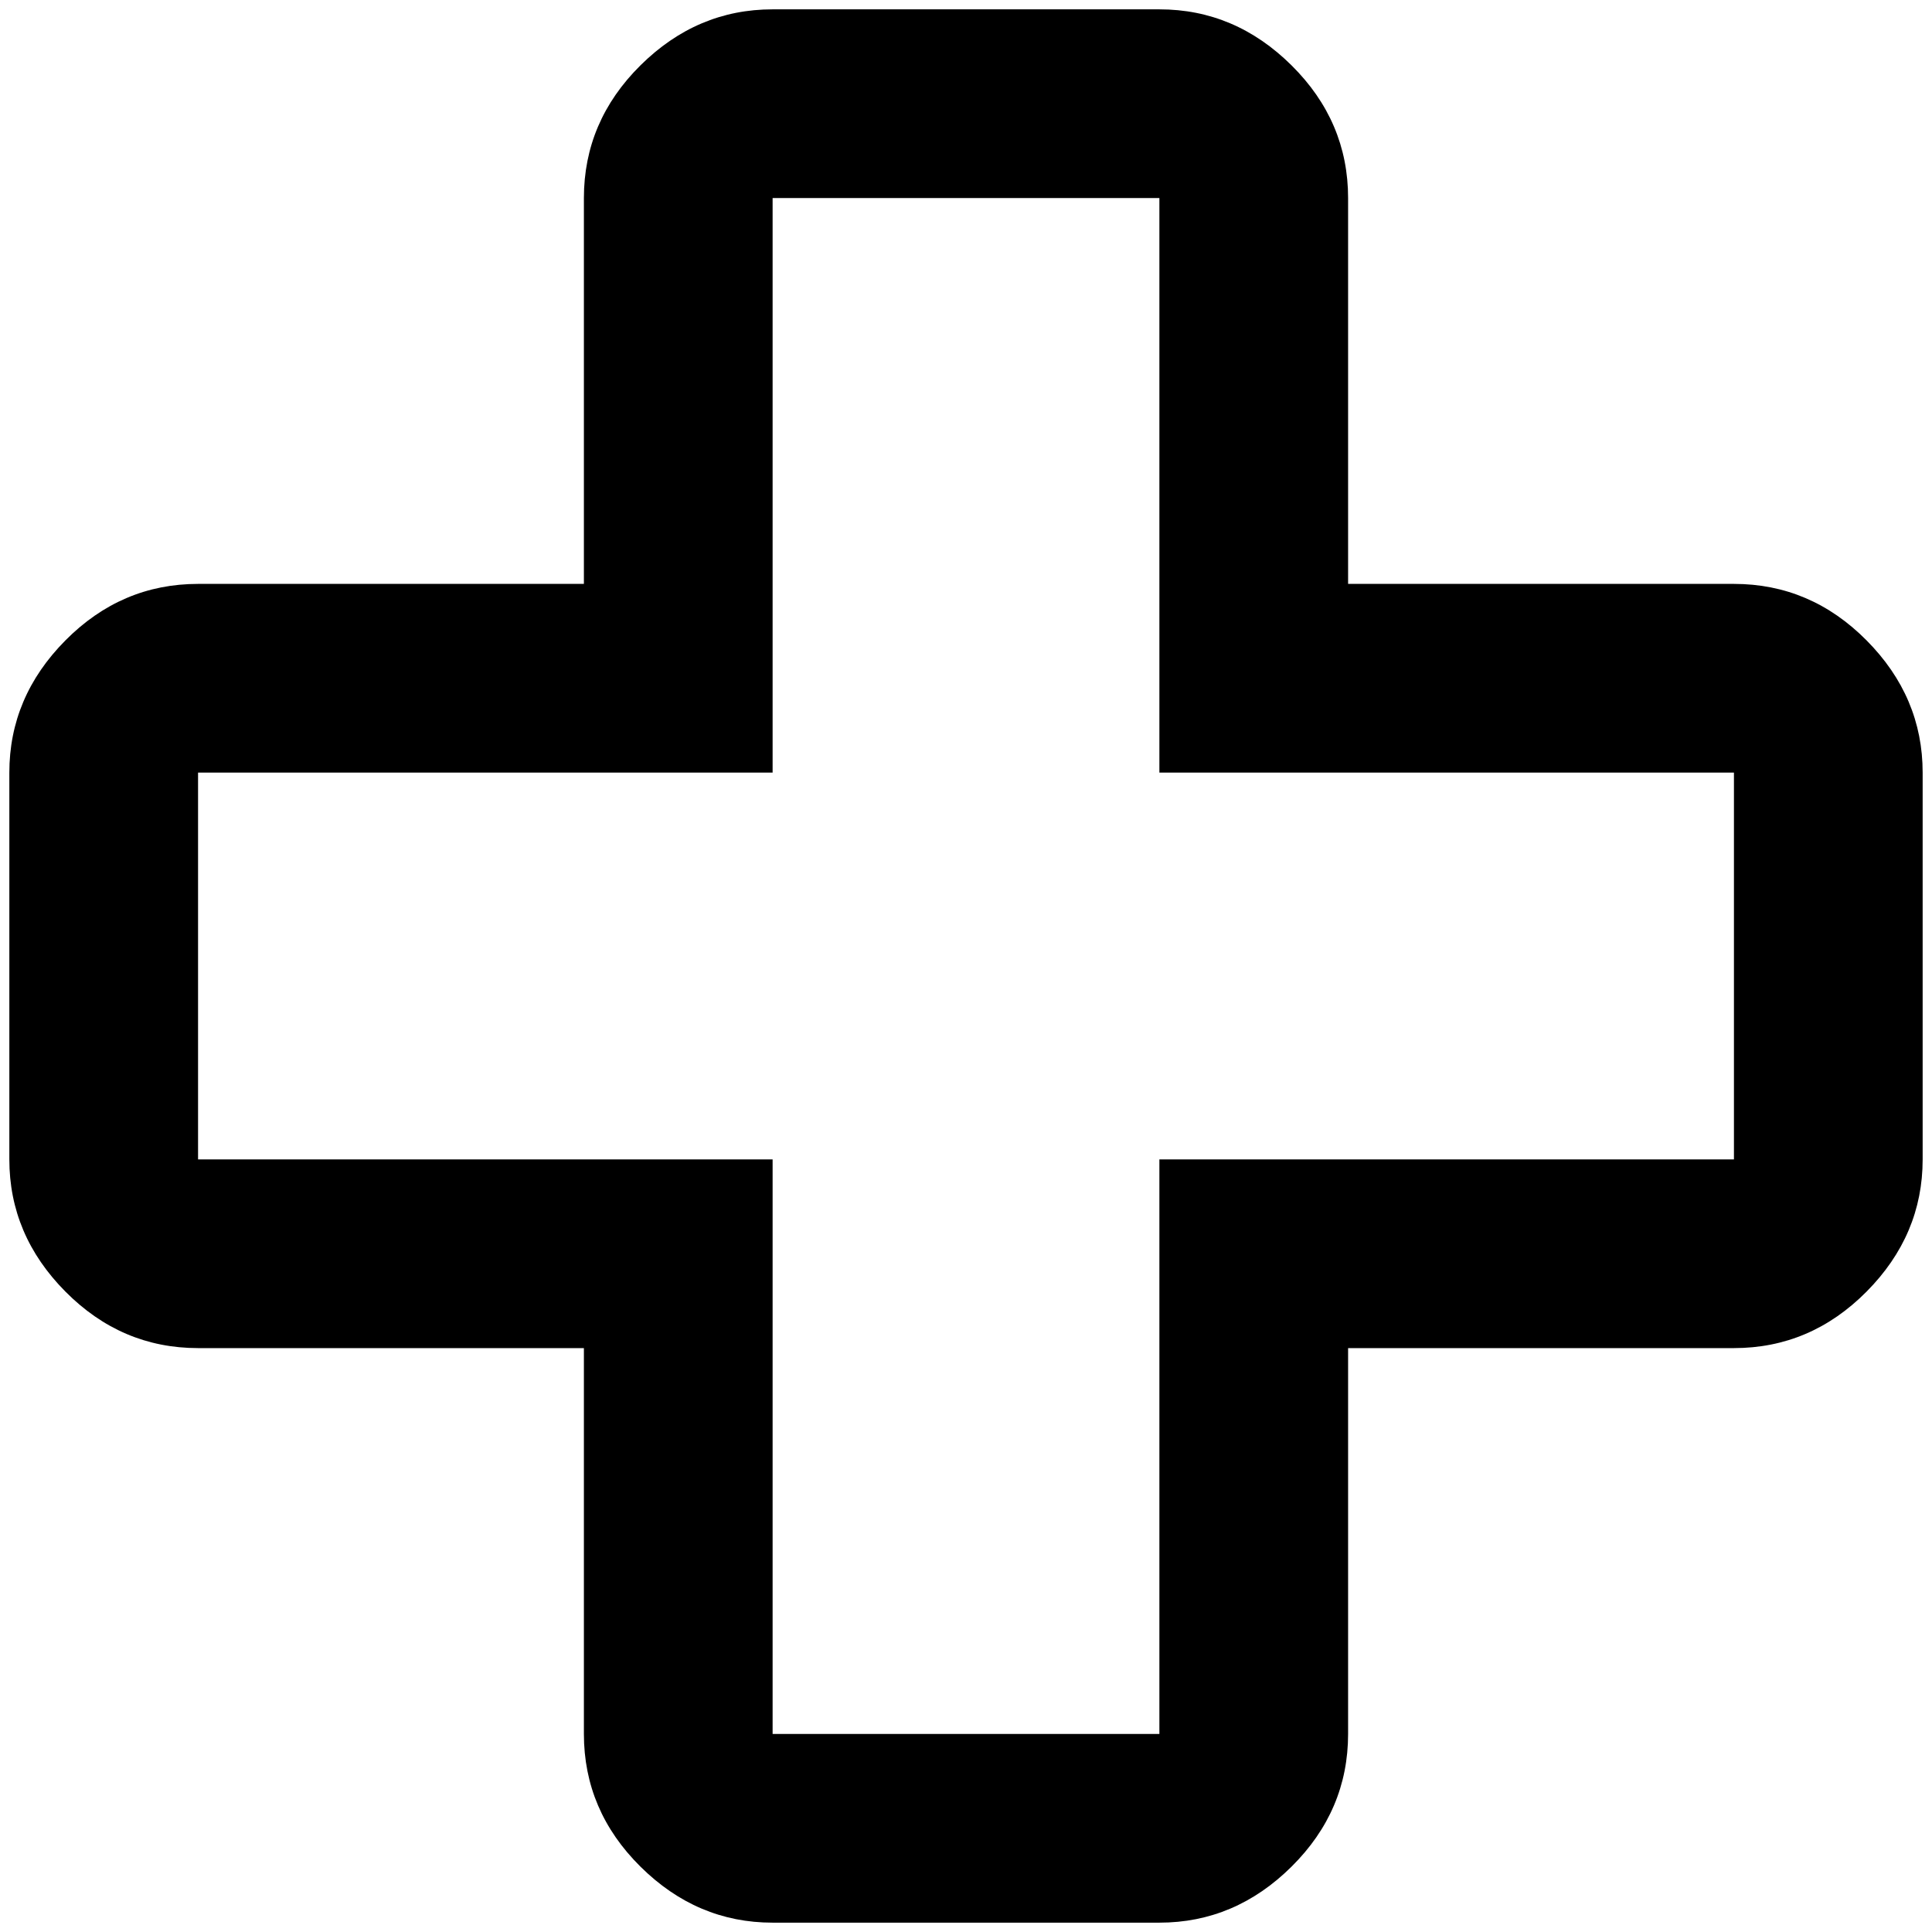 <?xml version="1.0" standalone="no"?>
<!DOCTYPE svg PUBLIC "-//W3C//DTD SVG 1.1//EN" "http://www.w3.org/Graphics/SVG/1.1/DTD/svg11.dtd" >
<svg xmlns="http://www.w3.org/2000/svg" xmlns:xlink="http://www.w3.org/1999/xlink" version="1.1" width="2048" height="2048" viewBox="-10 0 2068 2048">
   <path fill="currentColor"
d="M202 615h413v-413q0 -82 60.5 -142t141.5 -60h414q81 0 141.5 60t60.5 142v413h413q82 0 142 60.5t60 141.5v414q0 81 -60 141.5t-142 60.5h-413v413q0 82 -60.5 142t-141.5 60h-414q-81 0 -141.5 -60t-60.5 -142v-413h-413q-82 0 -142 -60.5t-60 -141.5v-414
q0 -81 60 -141.5t142 -60.5zM202 817v414h615v615h414v-615h615v-414h-615v-615h-414v615h-615z" />
</svg>
